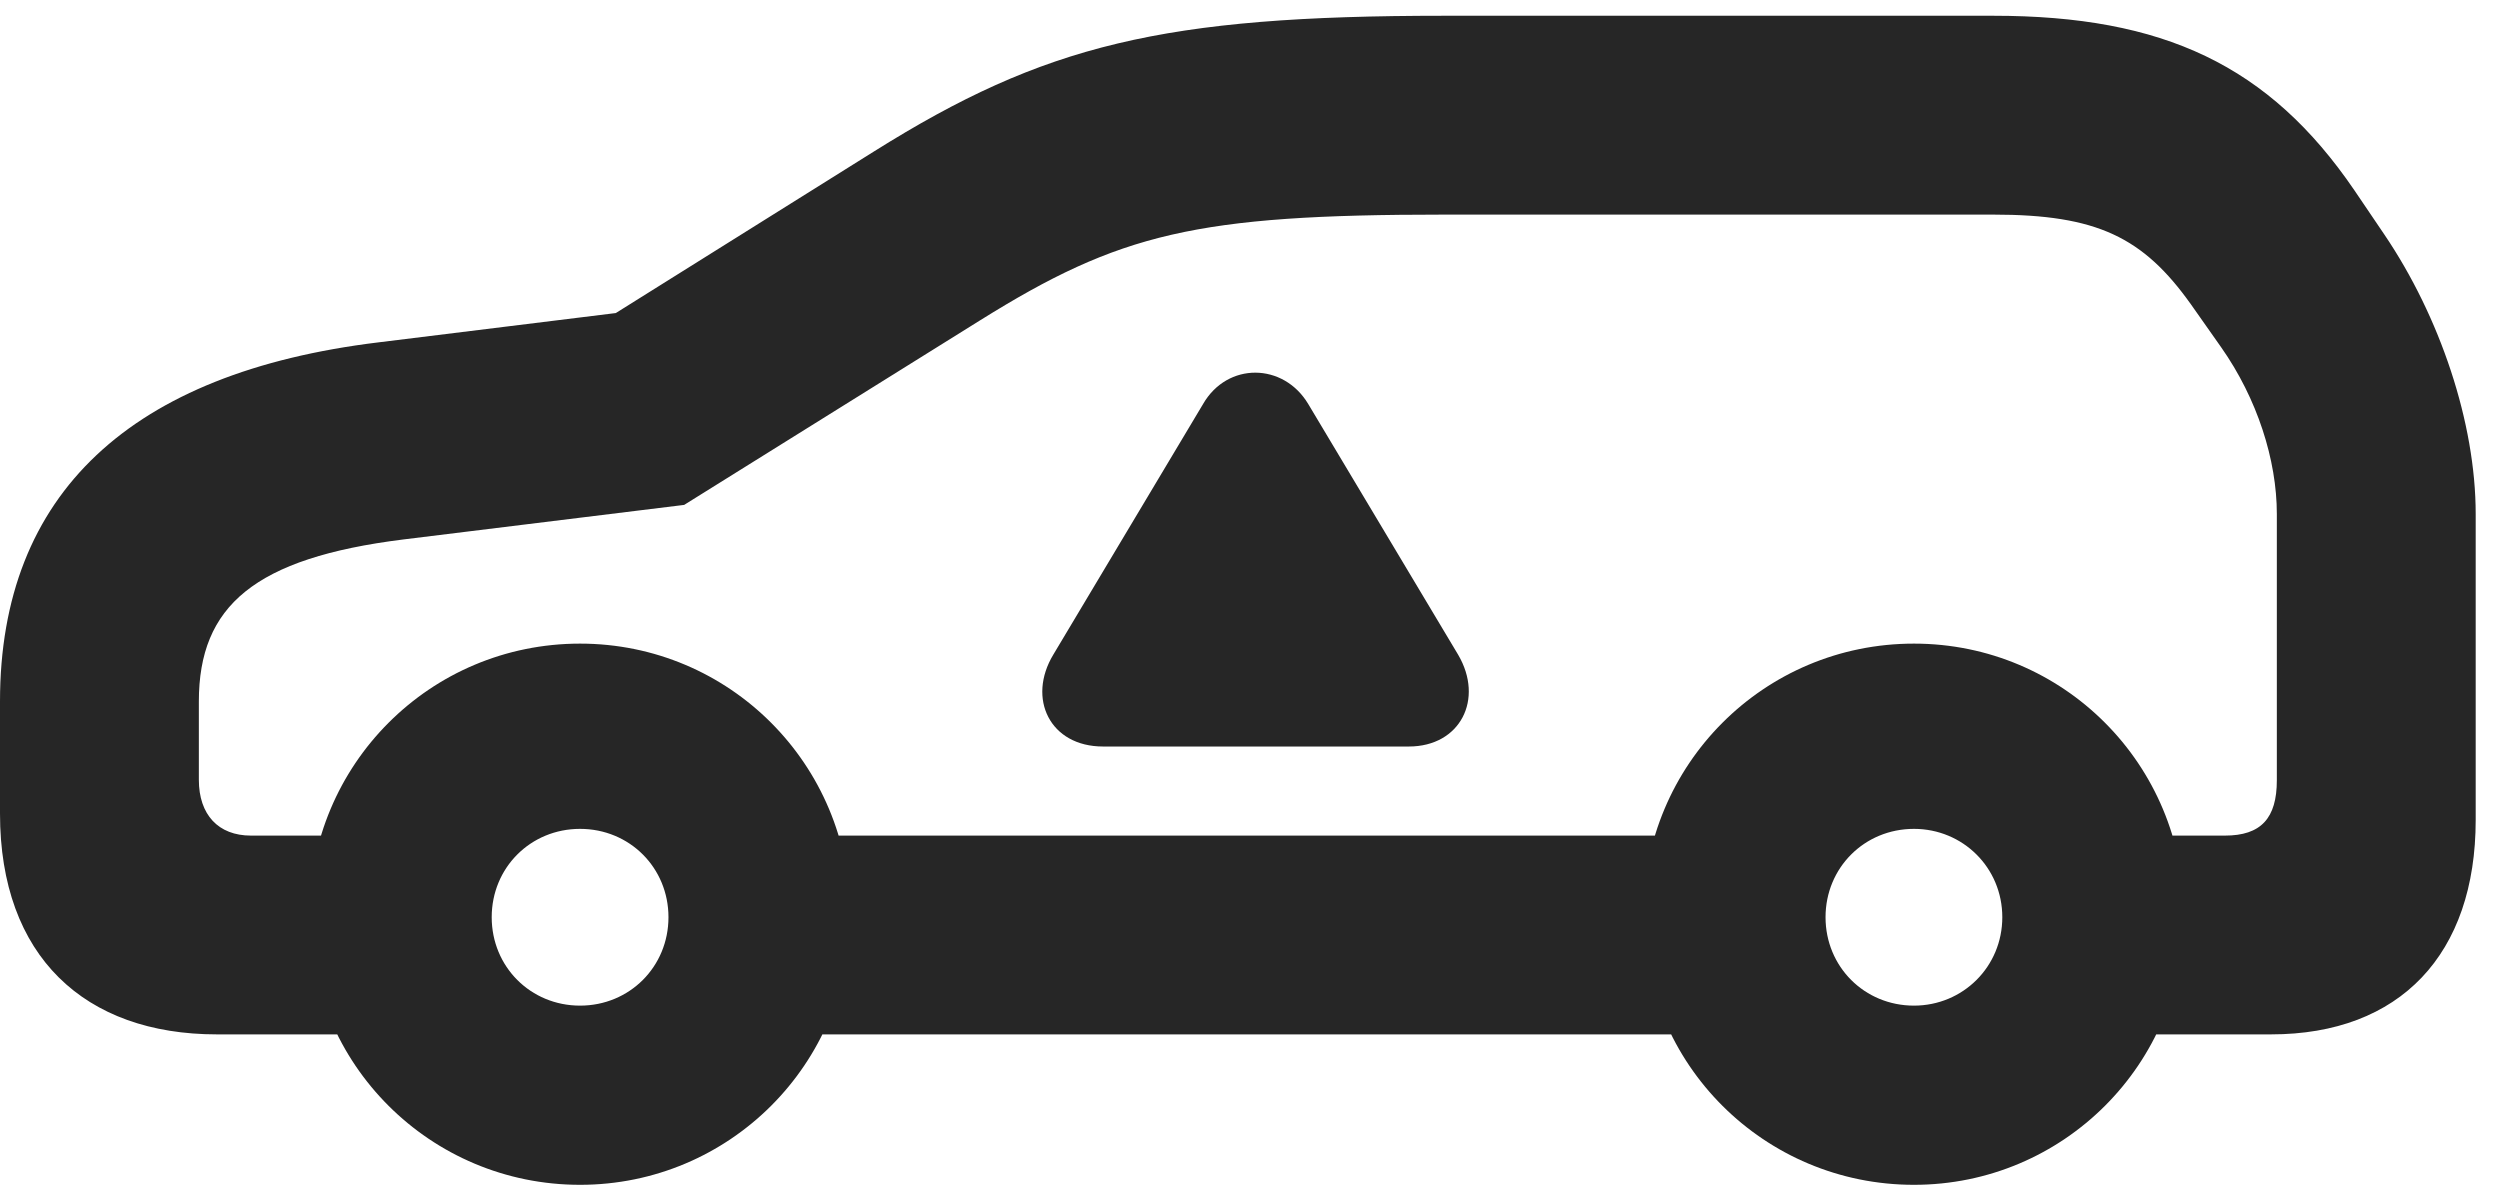 <?xml version="1.0" encoding="UTF-8"?>
<!--Generator: Apple Native CoreSVG 326-->
<!DOCTYPE svg PUBLIC "-//W3C//DTD SVG 1.1//EN" "http://www.w3.org/Graphics/SVG/1.1/DTD/svg11.dtd">
<svg version="1.1" xmlns="http://www.w3.org/2000/svg" xmlns:xlink="http://www.w3.org/1999/xlink"
       viewBox="0 0 37.126 17.595">
       <g>
              <rect height="17.595" opacity="0" width="37.126" x="0" y="0" />
              <path d="M3.221 15.361L6.923 15.361L6.923 12.409L3.727 12.409C3.242 12.409 2.953 12.099 2.953 11.58L2.953 10.417C2.953 8.997 3.781 8.287 5.991 8.011L10.16 7.498L14.555 4.757C16.631 3.462 17.761 3.187 21.444 3.187L29.601 3.187C31.141 3.187 31.826 3.521 32.538 4.522L32.985 5.157C33.521 5.919 33.812 6.832 33.812 7.633L33.812 11.587C33.812 12.152 33.577 12.409 33.04 12.409L30.735 12.409L30.735 15.361L33.725 15.361C35.643 15.361 36.765 14.169 36.765 12.176L36.765 7.633C36.765 6.278 36.234 4.702 35.41 3.485L34.963 2.825C33.698 0.97 32.127 0.234 29.601 0.234L21.444 0.234C17.271 0.234 15.511 0.662 12.984 2.246L9.145 4.649L5.622 5.084C1.949 5.531 0 7.323 0 10.417L0 12.081C0 14.203 1.258 15.361 3.221 15.361ZM10.234 15.361L26.713 15.361L26.713 12.409L10.234 12.409ZM8.614 17.595C10.832 17.595 12.626 15.802 12.626 13.584C12.626 11.351 10.832 9.558 8.614 9.558C6.389 9.558 4.595 11.351 4.595 13.584C4.595 15.802 6.389 17.595 8.614 17.595ZM8.614 14.934C7.879 14.934 7.302 14.356 7.302 13.621C7.302 12.886 7.879 12.309 8.614 12.309C9.349 12.309 9.927 12.886 9.927 13.621C9.927 14.356 9.349 14.934 8.614 14.934ZM28.423 17.595C30.641 17.595 32.434 15.802 32.434 13.584C32.434 11.351 30.641 9.558 28.423 9.558C26.197 9.558 24.404 11.351 24.404 13.584C24.404 15.802 26.197 17.595 28.423 17.595ZM28.423 14.934C27.688 14.934 27.11 14.356 27.11 13.621C27.11 12.886 27.688 12.309 28.423 12.309C29.15 12.309 29.735 12.886 29.735 13.621C29.735 14.356 29.15 14.934 28.423 14.934Z"
                     fill="currentColor" fill-opacity="0.85" />
              <path d="M16.38 11.086L20.922 11.086C21.686 11.086 22.042 10.383 21.654 9.723L19.428 6C19.06 5.384 18.227 5.374 17.866 6L15.643 9.72C15.248 10.373 15.592 11.086 16.38 11.086Z"
                     fill="currentColor" fill-opacity="0.85" />
       </g>
</svg>